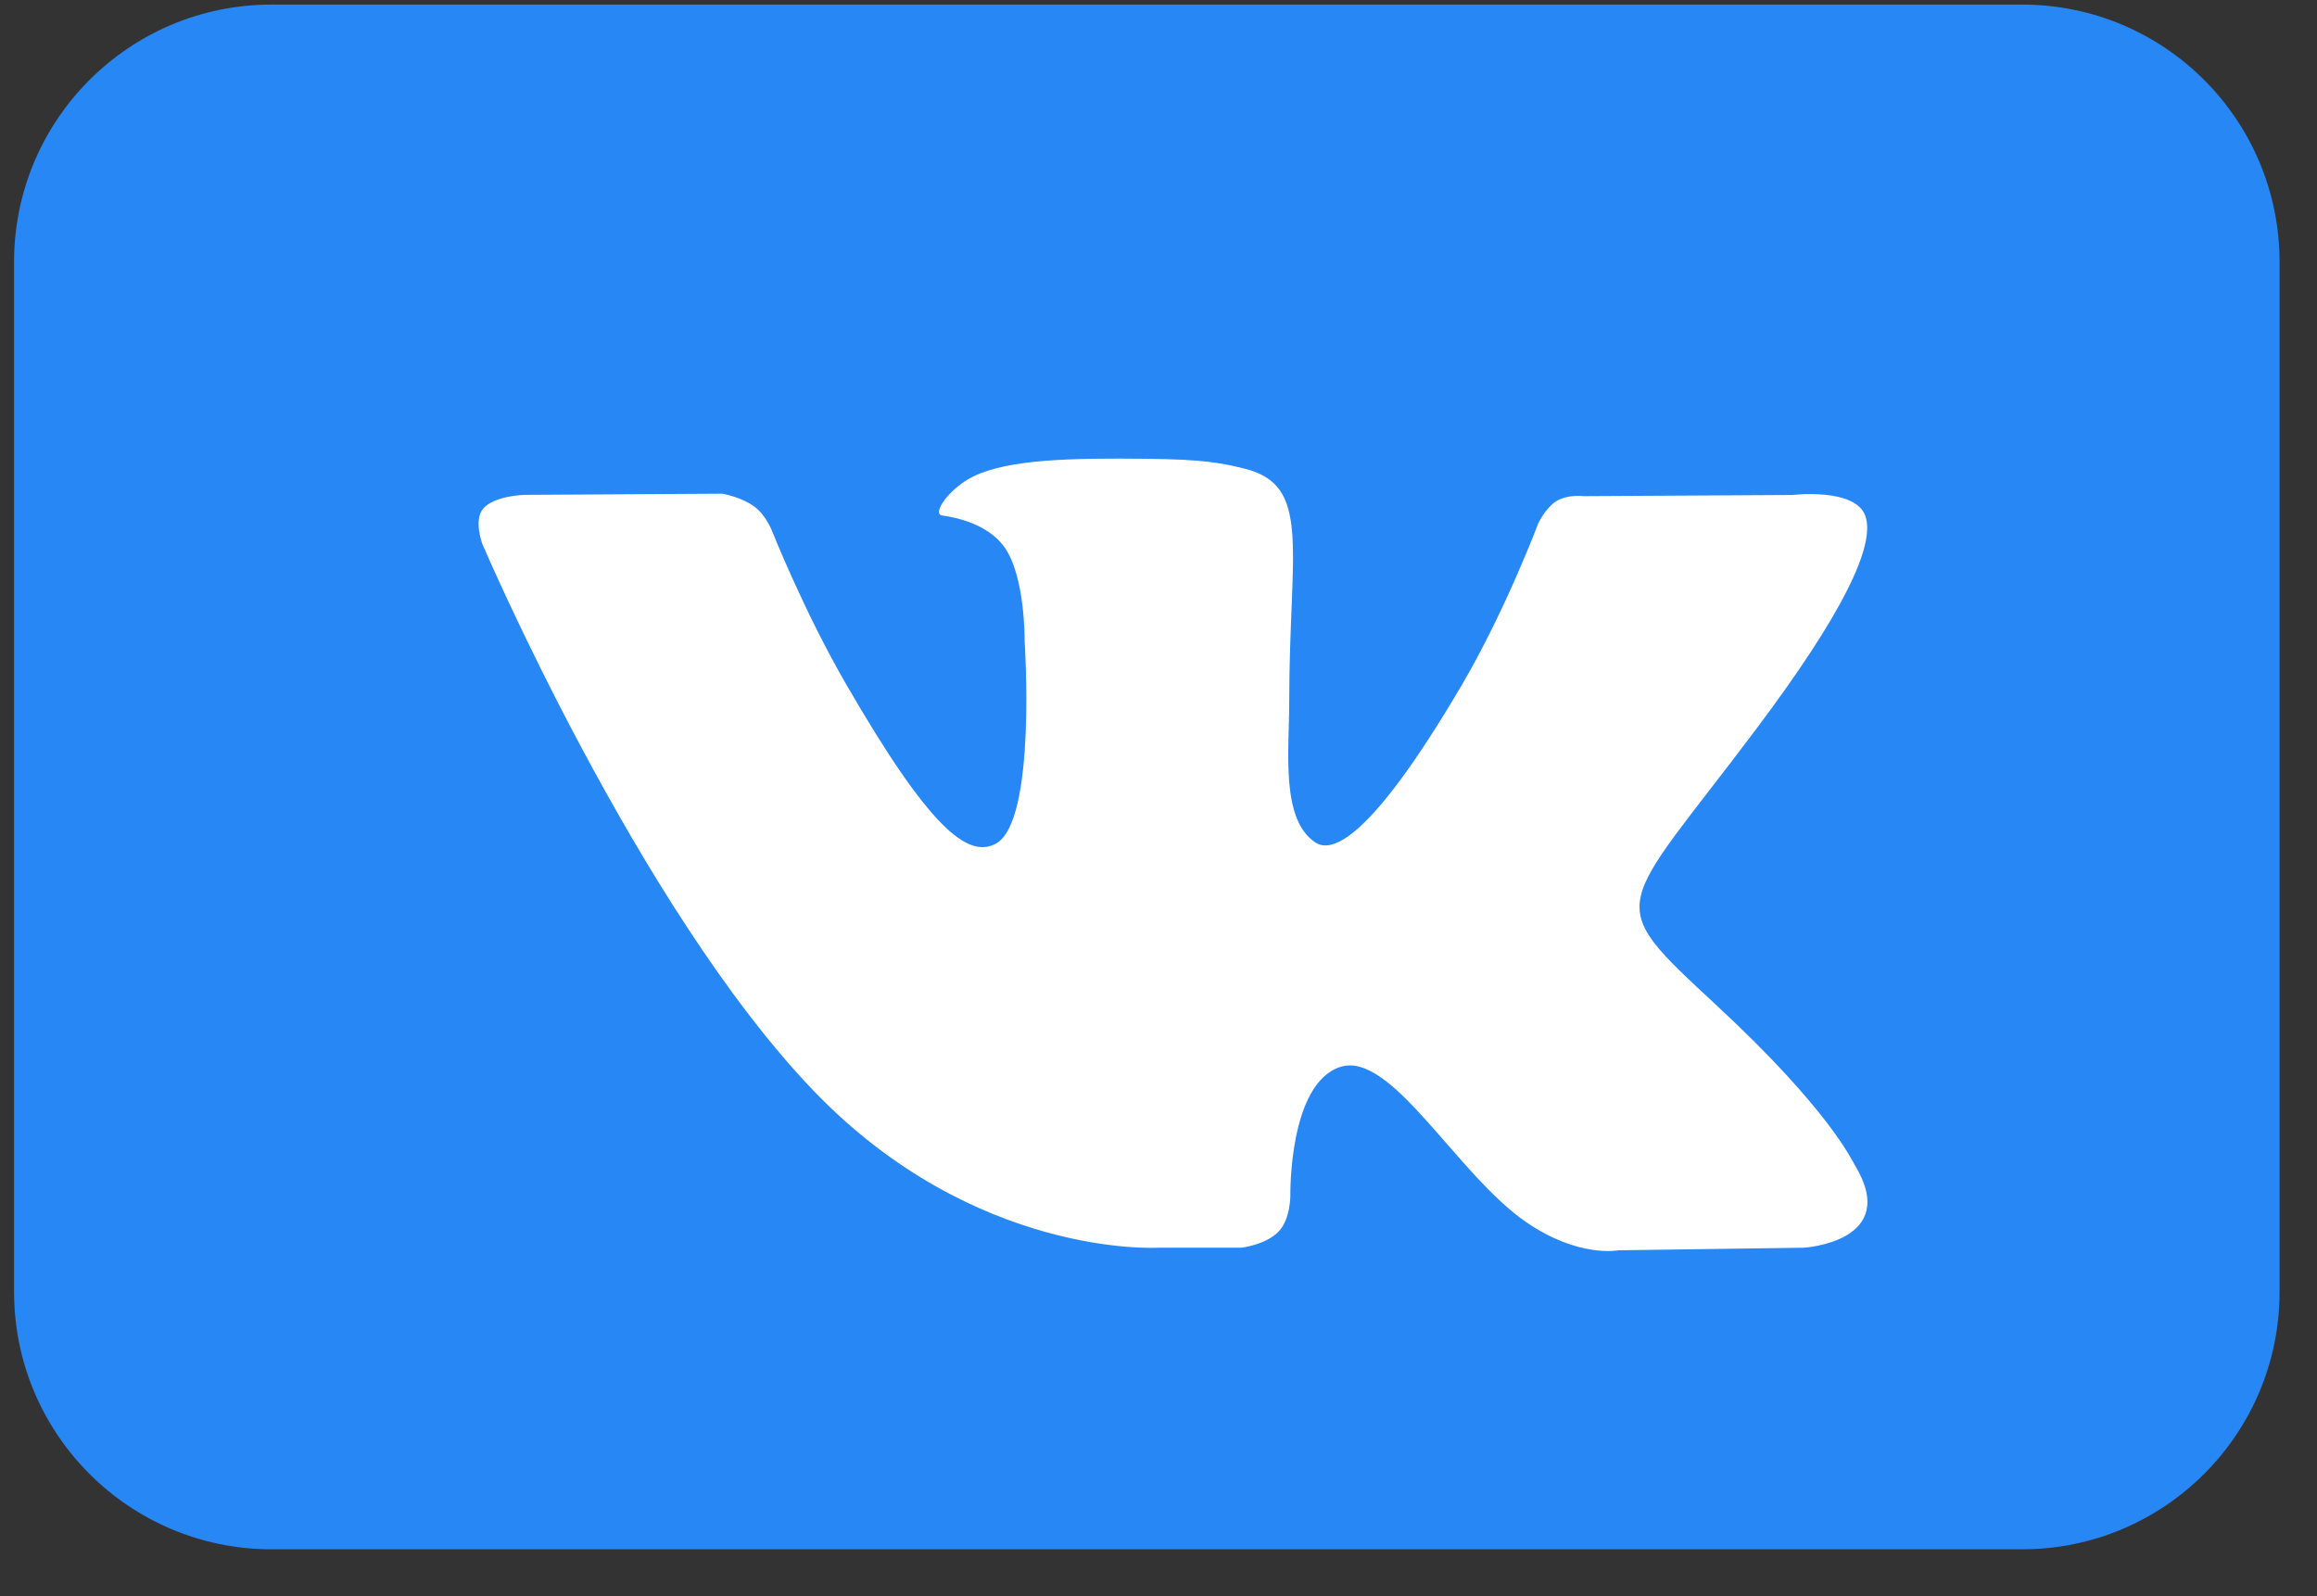 <svg width="45" height="31" viewBox="0 0 45 31" fill="none" xmlns="http://www.w3.org/2000/svg">
<rect x="0" y="0" width="45" height="31" fill="#333333" stroke="none"/>
<path d="M0.273 5.089C0.273 2.327 2.512 0.089 5.273 0.089H39.273C42.035 0.089 44.273 2.327 44.273 5.089V25.089C44.273 27.85 42.035 30.089 39.273 30.089H5.273C2.512 30.089 0.273 27.85 0.273 25.089V5.089Z" fill="#2787F5"/>
<path d="M36.028 22.634C35.955 22.512 35.507 21.538 33.349 19.535C31.09 17.437 31.393 17.778 34.114 14.151C35.772 11.943 36.434 10.594 36.227 10.017C36.03 9.468 34.811 9.613 34.811 9.613L30.758 9.636C30.758 9.636 30.457 9.596 30.233 9.729C30.016 9.861 29.876 10.164 29.876 10.164C29.876 10.164 29.233 11.874 28.377 13.327C26.571 16.394 25.848 16.556 25.553 16.365C24.867 15.922 25.039 14.581 25.039 13.63C25.039 10.658 25.489 9.419 24.16 9.099C23.719 8.992 23.395 8.922 22.267 8.91C20.82 8.895 19.595 8.915 18.902 9.254C18.44 9.48 18.084 9.984 18.302 10.012C18.57 10.048 19.177 10.176 19.499 10.614C19.915 11.179 19.9 12.45 19.9 12.45C19.9 12.45 20.139 15.949 19.342 16.384C18.794 16.682 18.044 16.073 16.434 13.29C15.609 11.865 14.985 10.289 14.985 10.289C14.985 10.289 14.866 9.996 14.652 9.839C14.392 9.648 14.028 9.588 14.028 9.588L10.174 9.611C10.174 9.611 9.595 9.628 9.383 9.879C9.194 10.103 9.368 10.565 9.368 10.565C9.368 10.565 12.386 17.625 15.801 21.184C18.936 24.446 22.493 24.232 22.493 24.232H24.105C24.105 24.232 24.592 24.178 24.84 23.91C25.069 23.664 25.061 23.202 25.061 23.202C25.061 23.202 25.029 21.039 26.034 20.72C27.023 20.406 28.294 22.811 29.642 23.736C30.66 24.436 31.434 24.282 31.434 24.282L35.037 24.232C35.037 24.232 36.922 24.116 36.028 22.634Z" fill="white"/>
</svg>
